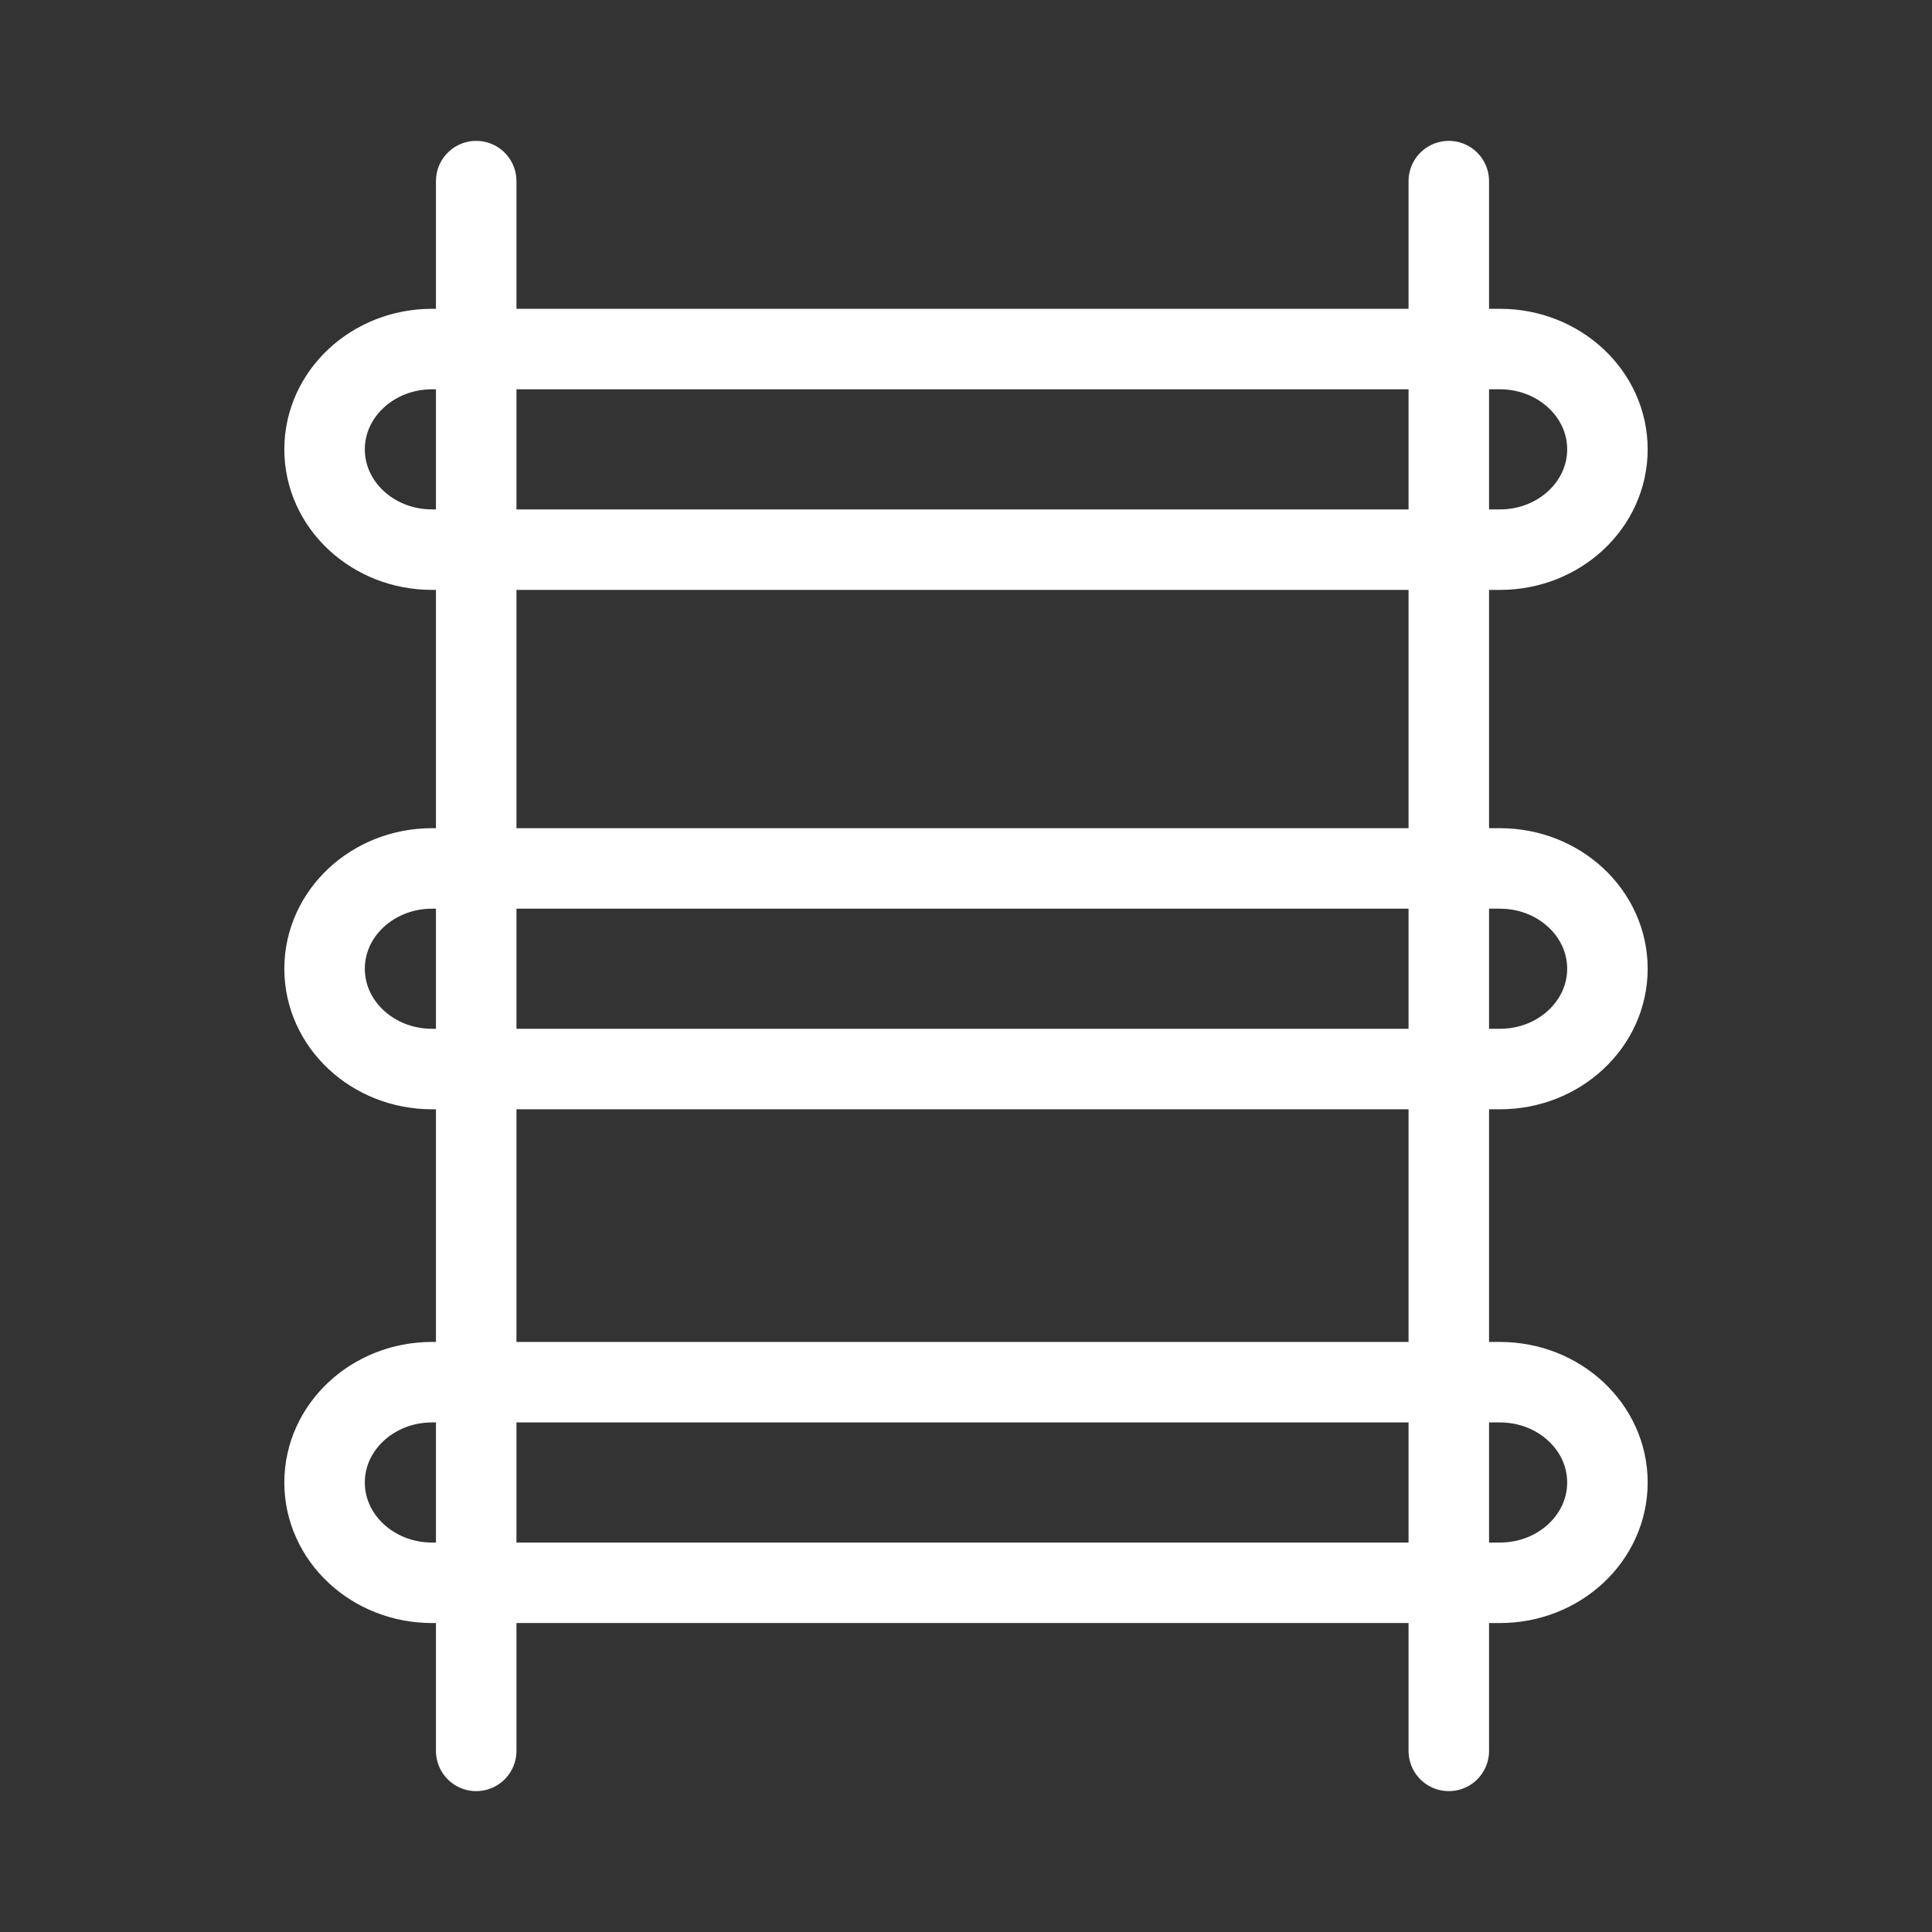 <?xml version="1.0" encoding="UTF-8"?><svg id="b" xmlns="http://www.w3.org/2000/svg" viewBox="0 0 48 48"><rect x="0" y="0" width="48" height="48" fill="#333333" stroke="none"/><defs><style>.h{stroke-width:2px;fill:none;stroke:#fff;stroke-linecap:round;stroke-linejoin:round;}</style></defs><path id="c" class="h" d="m11.831,4.5v39"/><path id="d" class="h" d="m35.995,4.5v39"/><path id="e" class="h" d="m10.734,8.672h26.532c1.475,0,2.67,1.116,2.67,2.492h0c0,1.376-1.196,2.492-2.67,2.492H10.734c-1.475,0-2.67-1.116-2.67-2.492h0c0-1.376,1.196-2.492,2.67-2.492Z"/><path id="f" class="h" d="m10.734,21.576h26.532c1.475,0,2.67,1.116,2.67,2.492h0c0,1.376-1.196,2.492-2.67,2.492H10.734c-1.475,0-2.67-1.116-2.67-2.492h0c0-1.376,1.196-2.492,2.67-2.492Z"/><path id="g" class="h" d="m10.734,34.34h26.532c1.475,0,2.67,1.116,2.67,2.492h0c0,1.376-1.196,2.492-2.67,2.492H10.734c-1.475,0-2.67-1.116-2.67-2.492h0c0-1.376,1.196-2.492,2.67-2.492Z"/></svg>